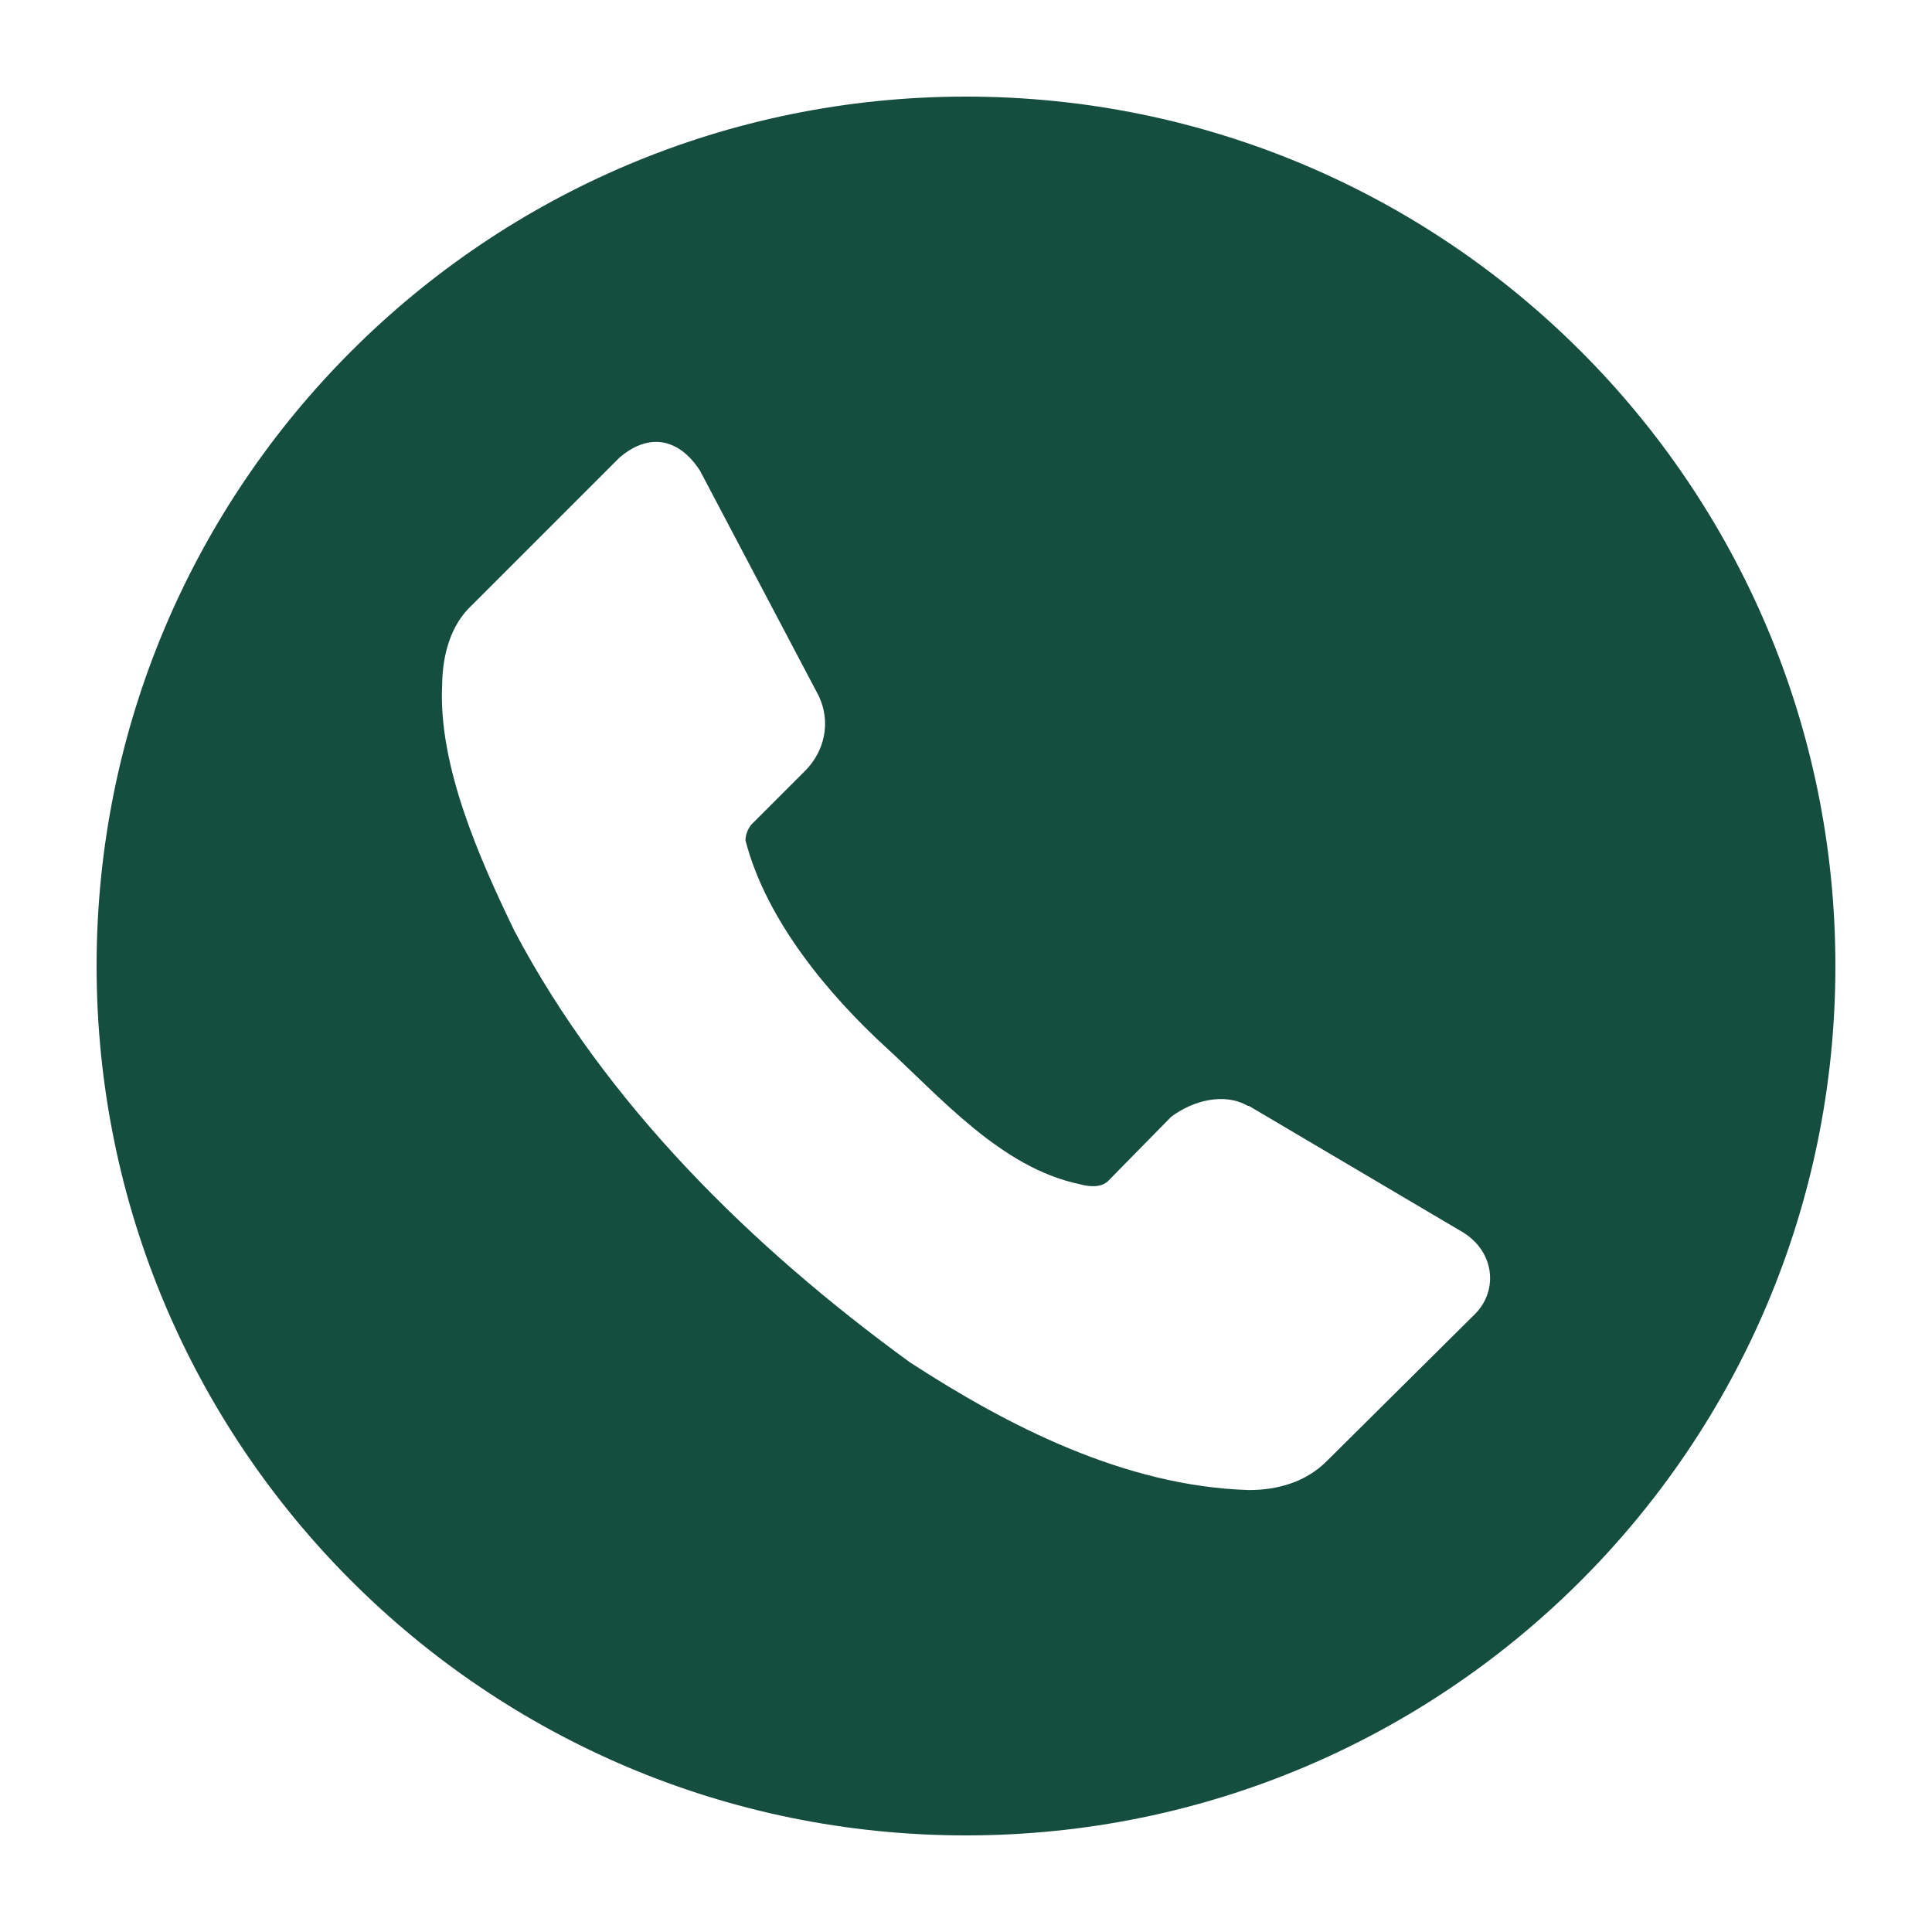 <svg width="20" height="20" viewBox="0 0 20 20" fill="none" xmlns="http://www.w3.org/2000/svg">
<path d="M10 1C5.029 1 1 5.029 1 10C1 14.971 5.029 19 10 19C14.971 19 19 14.971 19 10C19 5.029 14.971 1 10 1ZM6.766 4.575C6.951 4.564 7.119 4.675 7.246 4.872L8.476 7.205C8.606 7.482 8.532 7.778 8.339 7.975L7.775 8.539C7.74 8.586 7.718 8.64 7.717 8.699C7.933 9.536 8.589 10.307 9.167 10.838C9.746 11.369 10.367 12.088 11.174 12.258C11.274 12.286 11.396 12.296 11.468 12.229L12.123 11.562C12.349 11.391 12.675 11.308 12.917 11.448H12.928L15.148 12.759C15.474 12.963 15.508 13.358 15.274 13.598L13.745 15.115C13.519 15.347 13.219 15.425 12.928 15.425C11.639 15.386 10.421 14.754 9.42 14.103C7.778 12.909 6.271 11.427 5.325 9.636C4.963 8.886 4.536 7.928 4.577 7.09C4.581 6.774 4.666 6.466 4.888 6.262L6.417 4.733C6.537 4.632 6.654 4.582 6.766 4.575Z" fill="#154E3F"/>
</svg>
